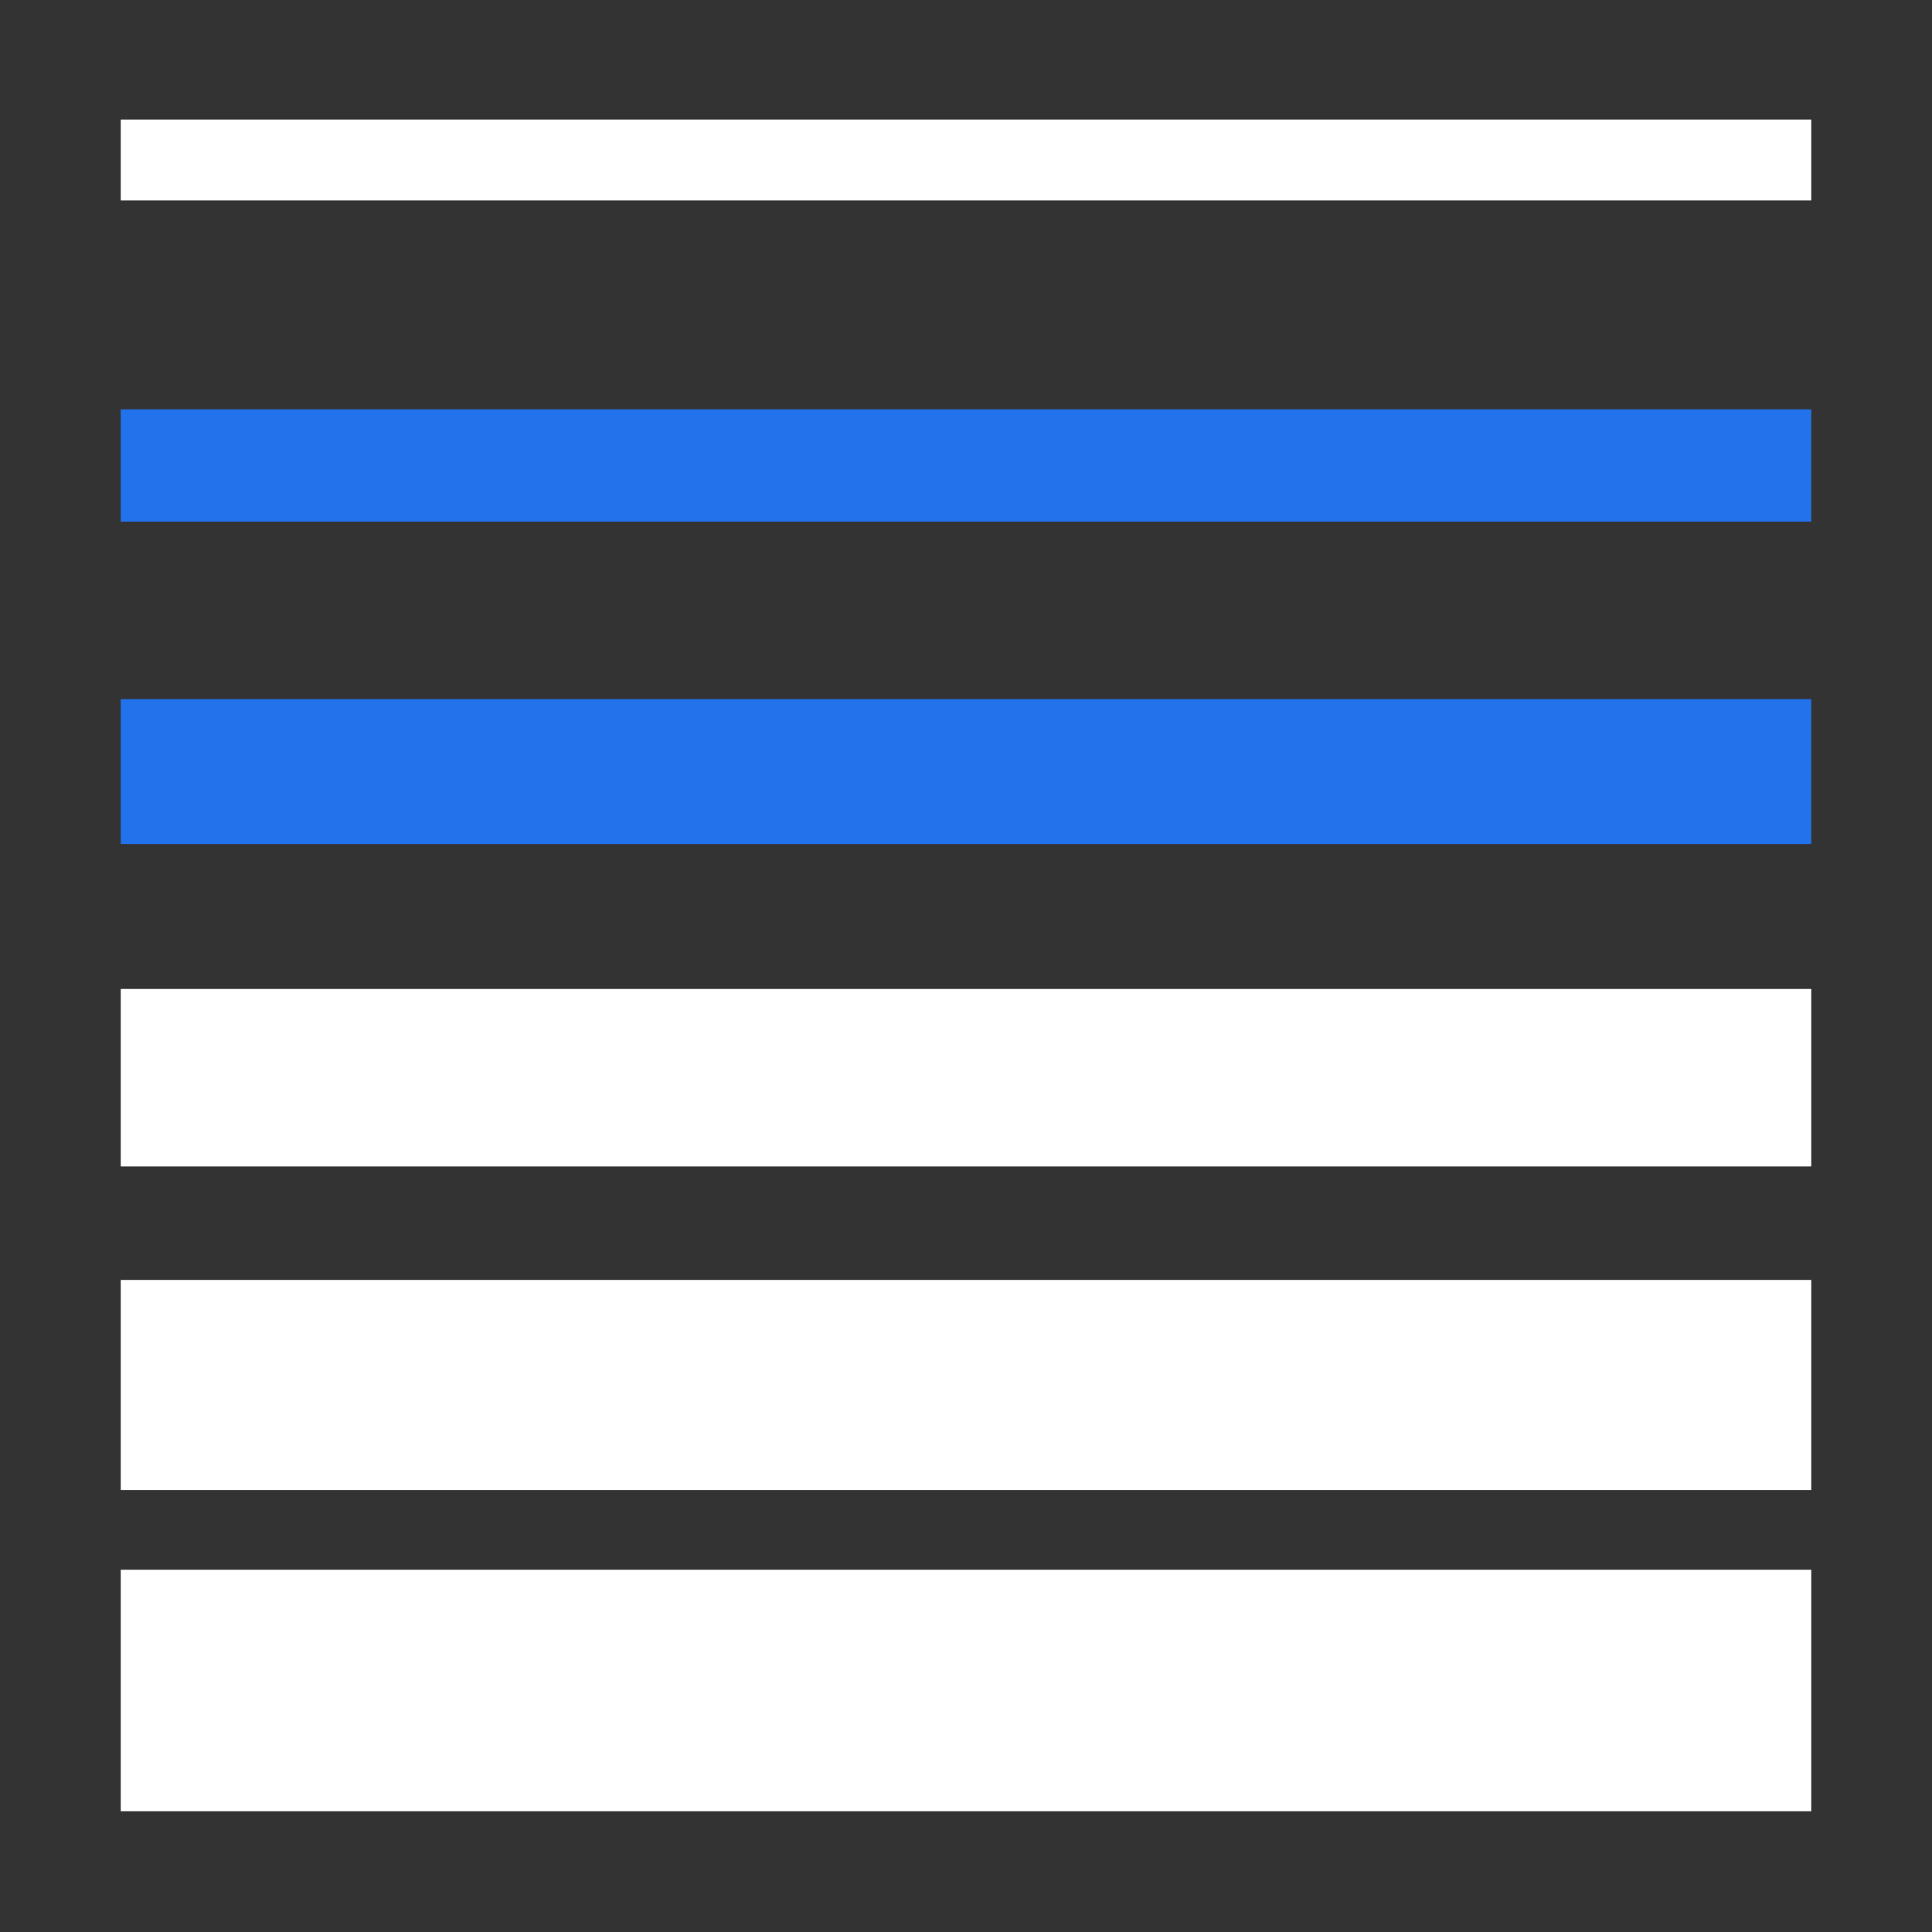 <svg xmlns="http://www.w3.org/2000/svg" xmlns:xlink="http://www.w3.org/1999/xlink" id="Layer_1" x="0" y="0" enable-background="new 0 0 16 16" version="1.0" viewBox="0 0 16 16" xml:space="preserve"><rect x="0" y="0" width="16" height="16" fill="#333333" stroke="none"/><g id="layers"><g><g><rect width="14" height="2" x="1" y="13" fill="#FFF"/></g><g><rect width="14" height="1.74" x="1" y="10.6" fill="#FFF"/></g><g><rect width="14" height="1.47" x="1" y="8.19" fill="#FFF"/></g><g><rect width="14" height="1.2" x="1" y="5.79" fill="#2172eb"/></g><g><rect width="14" height=".93" x="1" y="3.39" fill="#2172eb"/></g><g><rect width="14" height=".67" x="1" y=".99" fill="#FFF"/></g></g></g></svg>